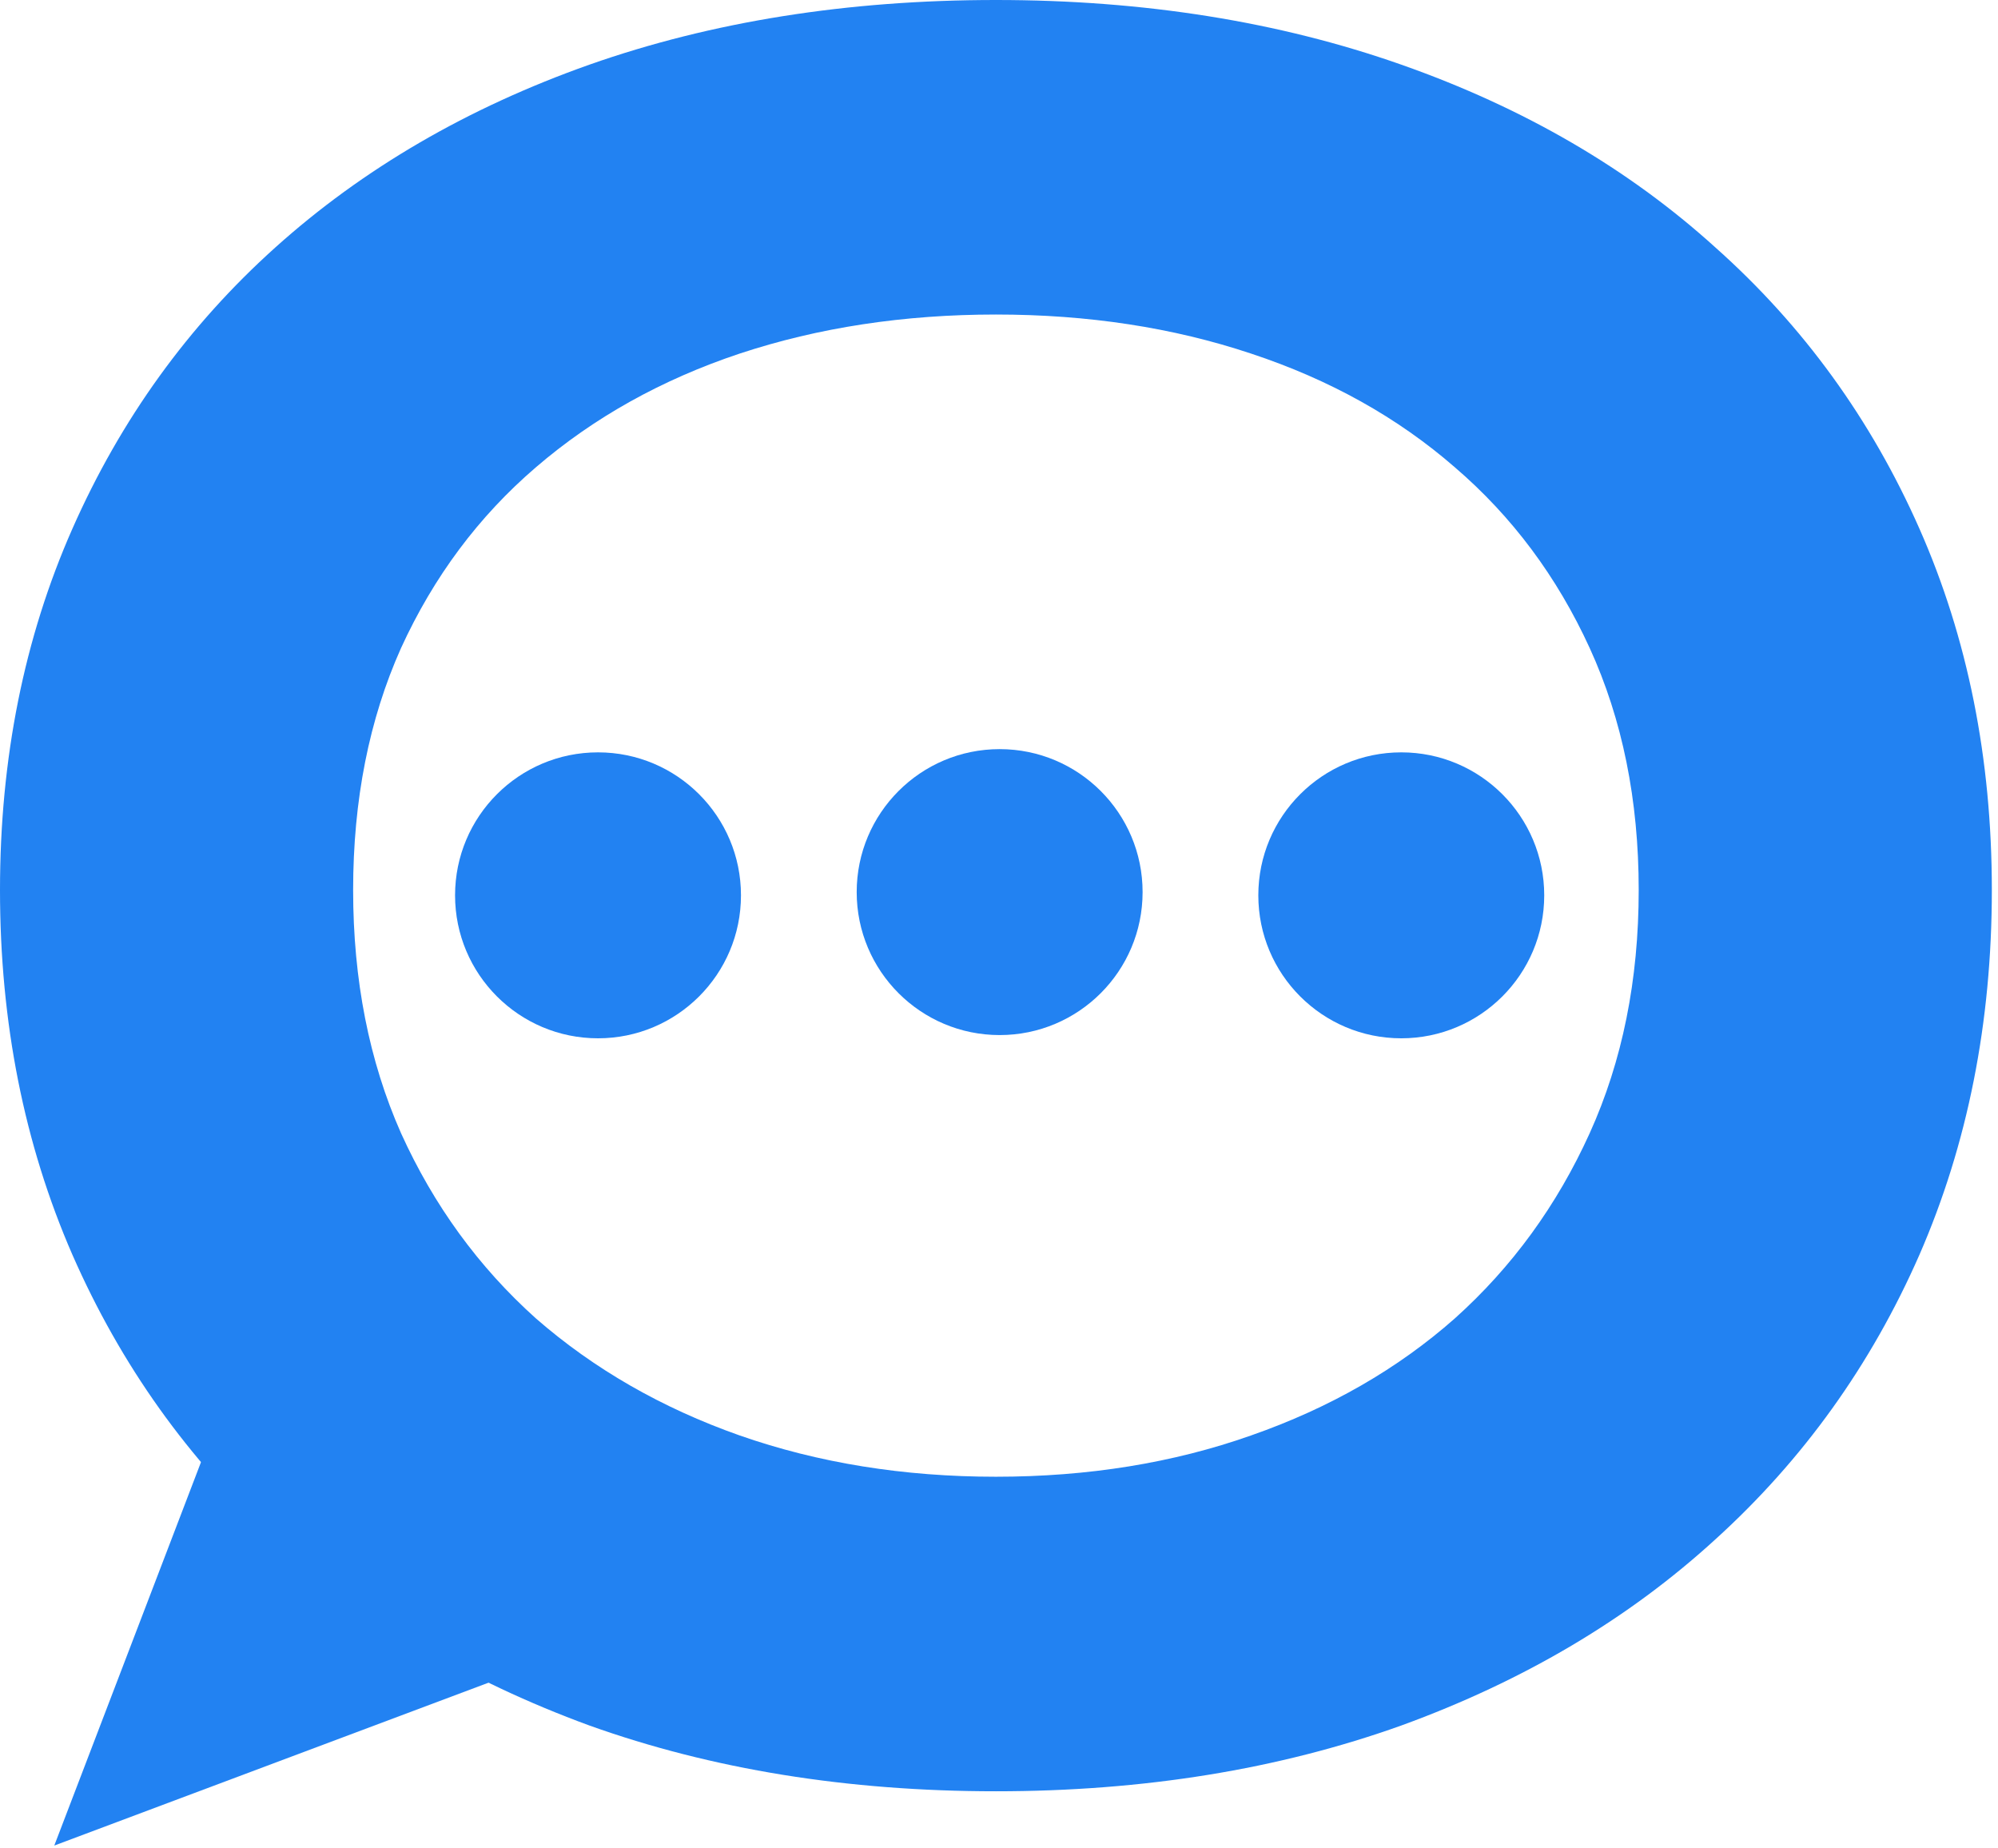<svg width="133" height="123" viewBox="0 0 133 123" fill="none" xmlns="http://www.w3.org/2000/svg">
<path d="M0 59.24C0 50.48 1.607 42.463 4.82 35.188C8.034 27.913 12.532 21.677 18.316 16.48C24.15 11.234 31.121 7.176 39.228 4.306C47.385 1.435 56.408 0 66.295 0C76.133 0 85.13 1.435 93.287 4.306C101.445 7.176 108.415 11.234 114.199 16.48C120.033 21.677 124.556 27.913 127.77 35.188C130.983 42.463 132.59 50.48 132.59 59.24C132.59 68.049 130.983 76.141 127.77 83.515C124.556 90.84 120.033 97.15 114.199 102.445C108.415 107.741 101.445 111.873 93.287 114.843C85.13 117.763 76.133 119.223 66.295 119.223C56.408 119.223 47.385 117.763 39.228 114.843C31.121 111.873 24.15 107.741 18.316 102.445C12.532 97.15 8.034 90.84 4.82 83.515C1.607 76.141 0 68.049 0 59.24ZM23.507 59.24C23.507 65.228 24.57 70.623 26.696 75.424C28.871 80.224 31.862 84.332 35.669 87.747C39.525 91.112 44.048 93.71 49.239 95.541C54.48 97.373 60.165 98.288 66.295 98.288C72.425 98.288 78.086 97.373 83.277 95.541C88.517 93.71 93.04 91.112 96.847 87.747C100.654 84.332 103.645 80.224 105.82 75.424C107.995 70.623 109.083 65.228 109.083 59.24C109.083 53.252 107.995 47.882 105.82 43.131C103.645 38.38 100.654 34.371 96.847 31.105C93.04 27.789 88.517 25.265 83.277 23.533C78.086 21.801 72.425 20.934 66.295 20.934C60.165 20.934 54.48 21.801 49.239 23.533C44.048 25.265 39.525 27.789 35.669 31.105C31.862 34.371 28.871 38.38 26.696 43.131C24.57 47.882 23.507 53.252 23.507 59.24Z" fill="#2282F2"/>
<path d="M3.613 122.836L14.812 93.572L33.96 111.455L3.613 122.836Z" fill="#2282F2"/>
<circle cx="39.808" cy="59.591" r="9.516" fill="#2282F2"/>
<circle cx="66.543" cy="59.376" r="9.516" fill="#2282F2"/>
<circle cx="93.278" cy="59.591" r="9.516" fill="#2282F2"/>
</svg>
